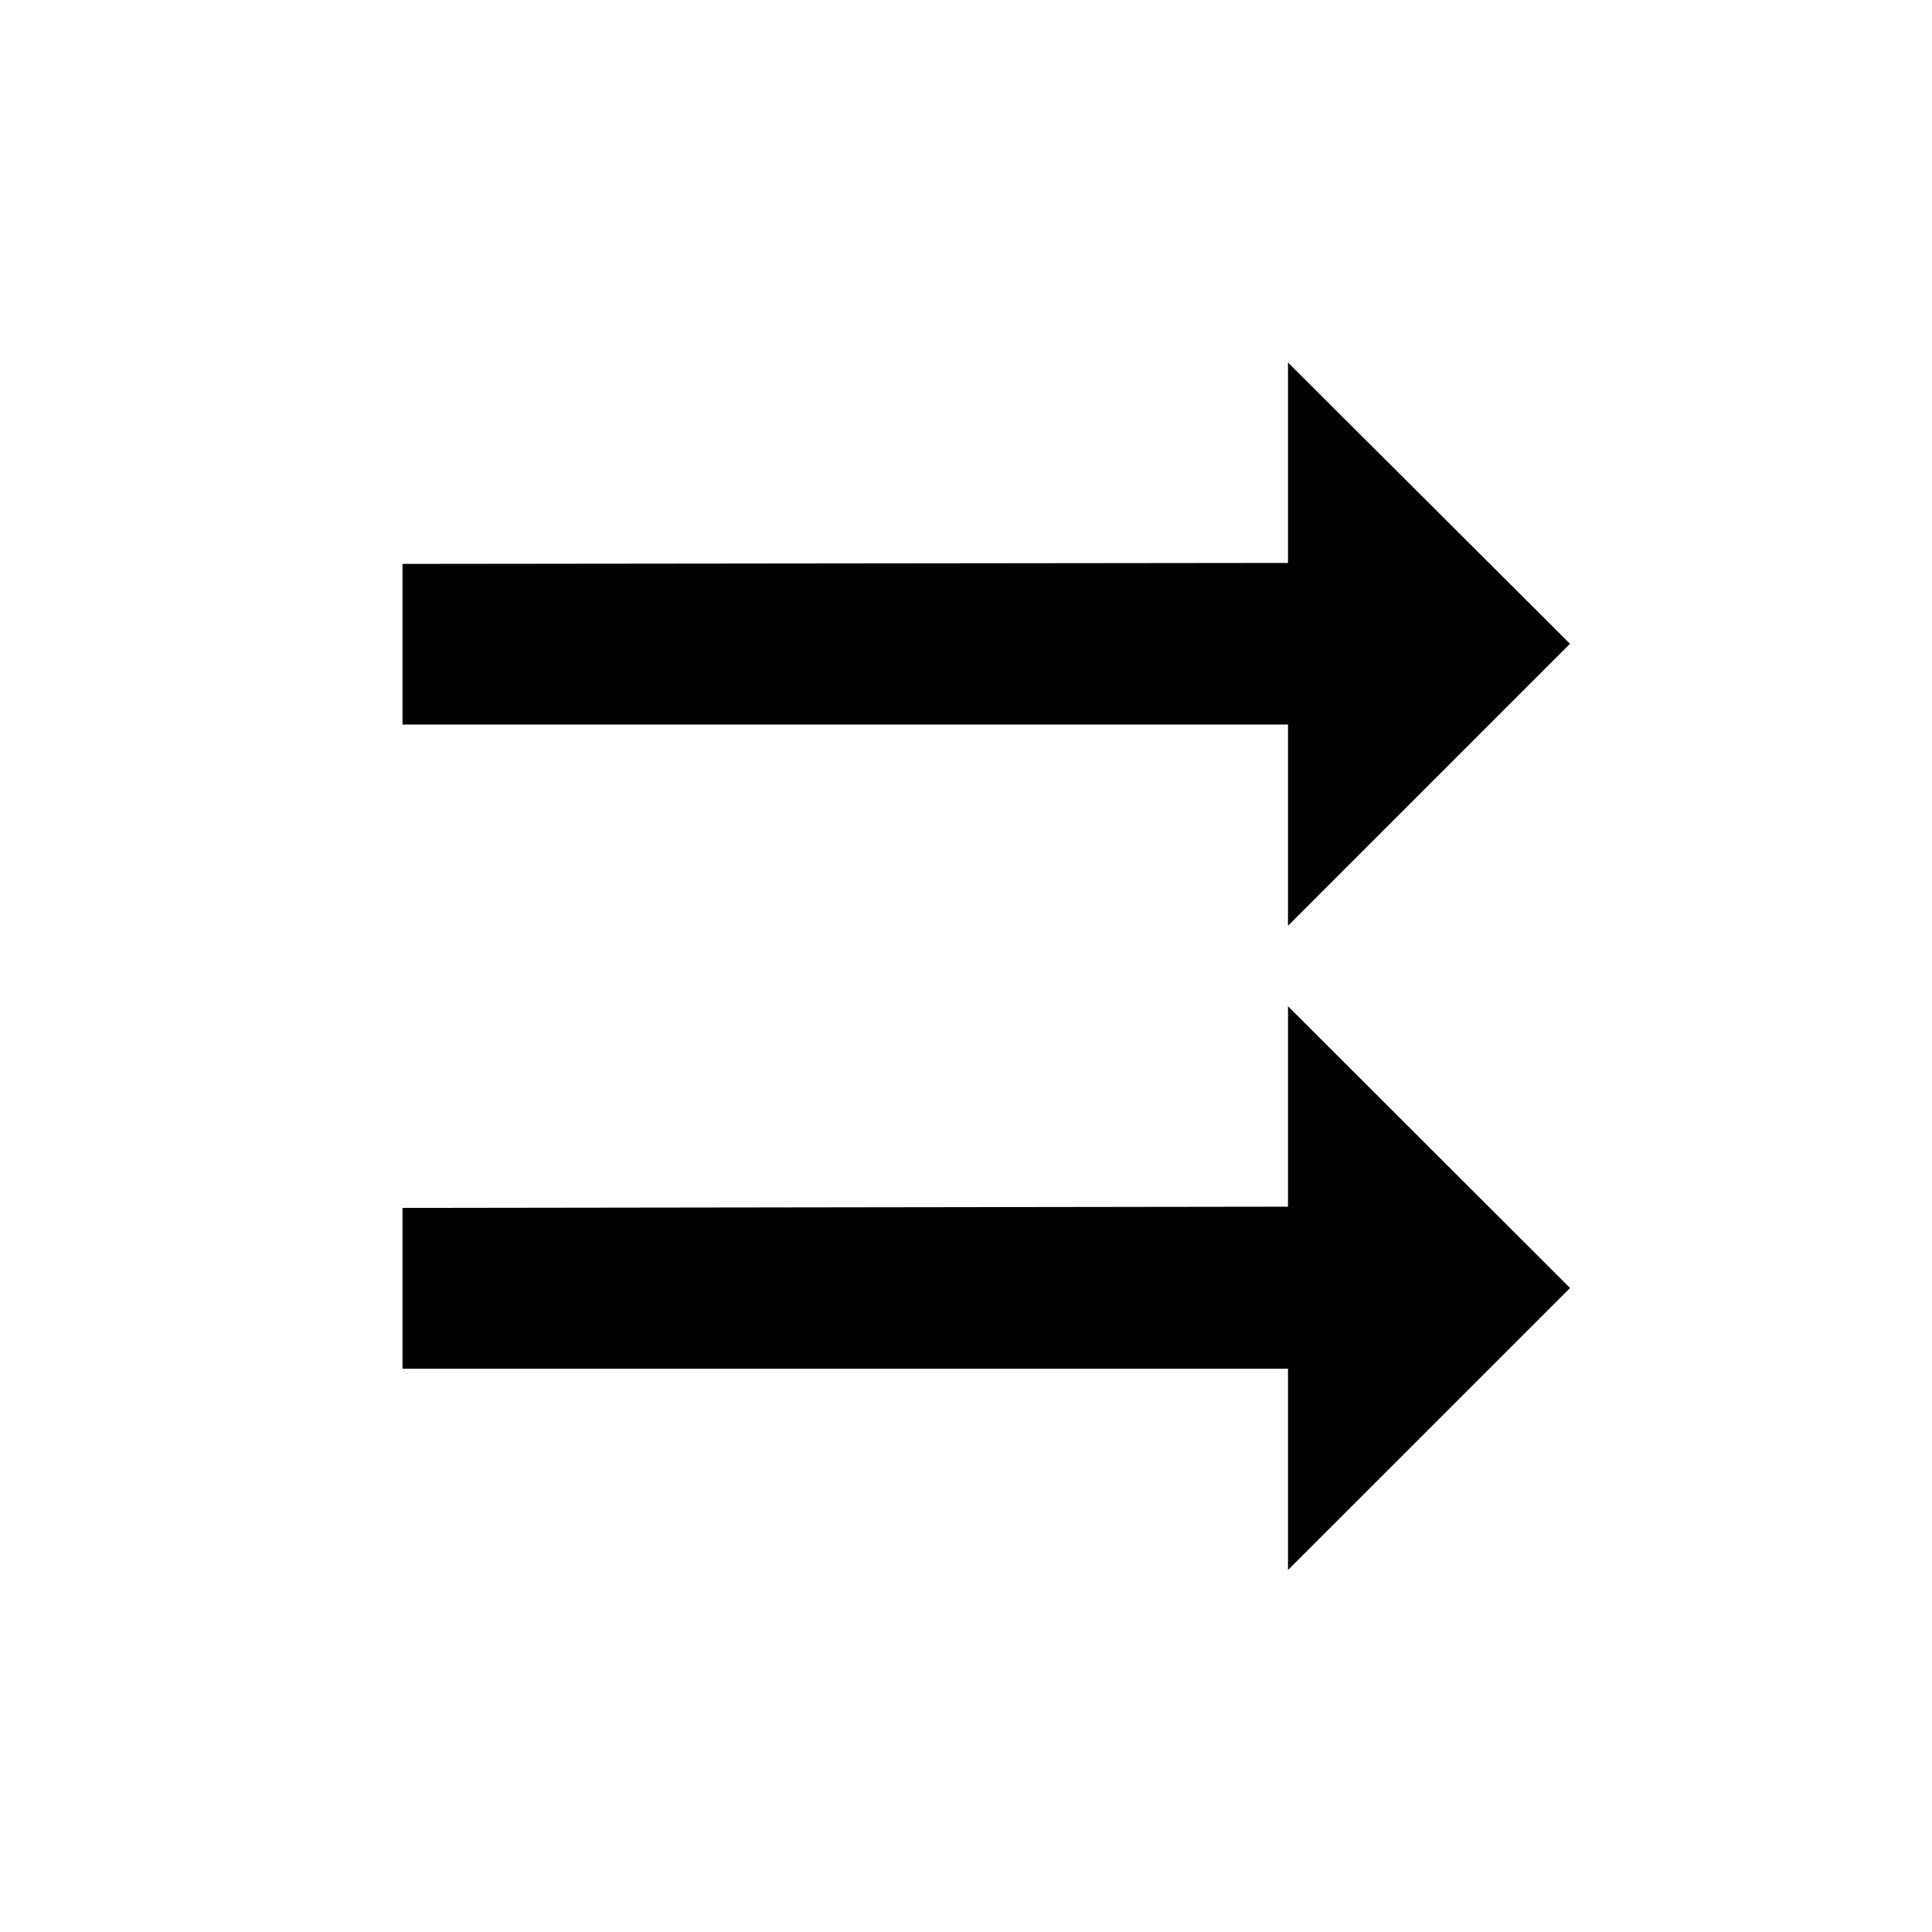 <svg xmlns="http://www.w3.org/2000/svg" version="1.1" baseProfile="full" width="24" height="24" viewBox="0 0 24.00 24.00" xml:space="preserve"><path fill="#000" fill-opacity="1" stroke-width=".2" stroke-linejoin="round" d="M16 4.503v2.49L5 7.005V9h11v2.5l3.503-3.503M16 12.5v2.49l-11 .015v1.998h11v2.5L19.504 16"/></svg>